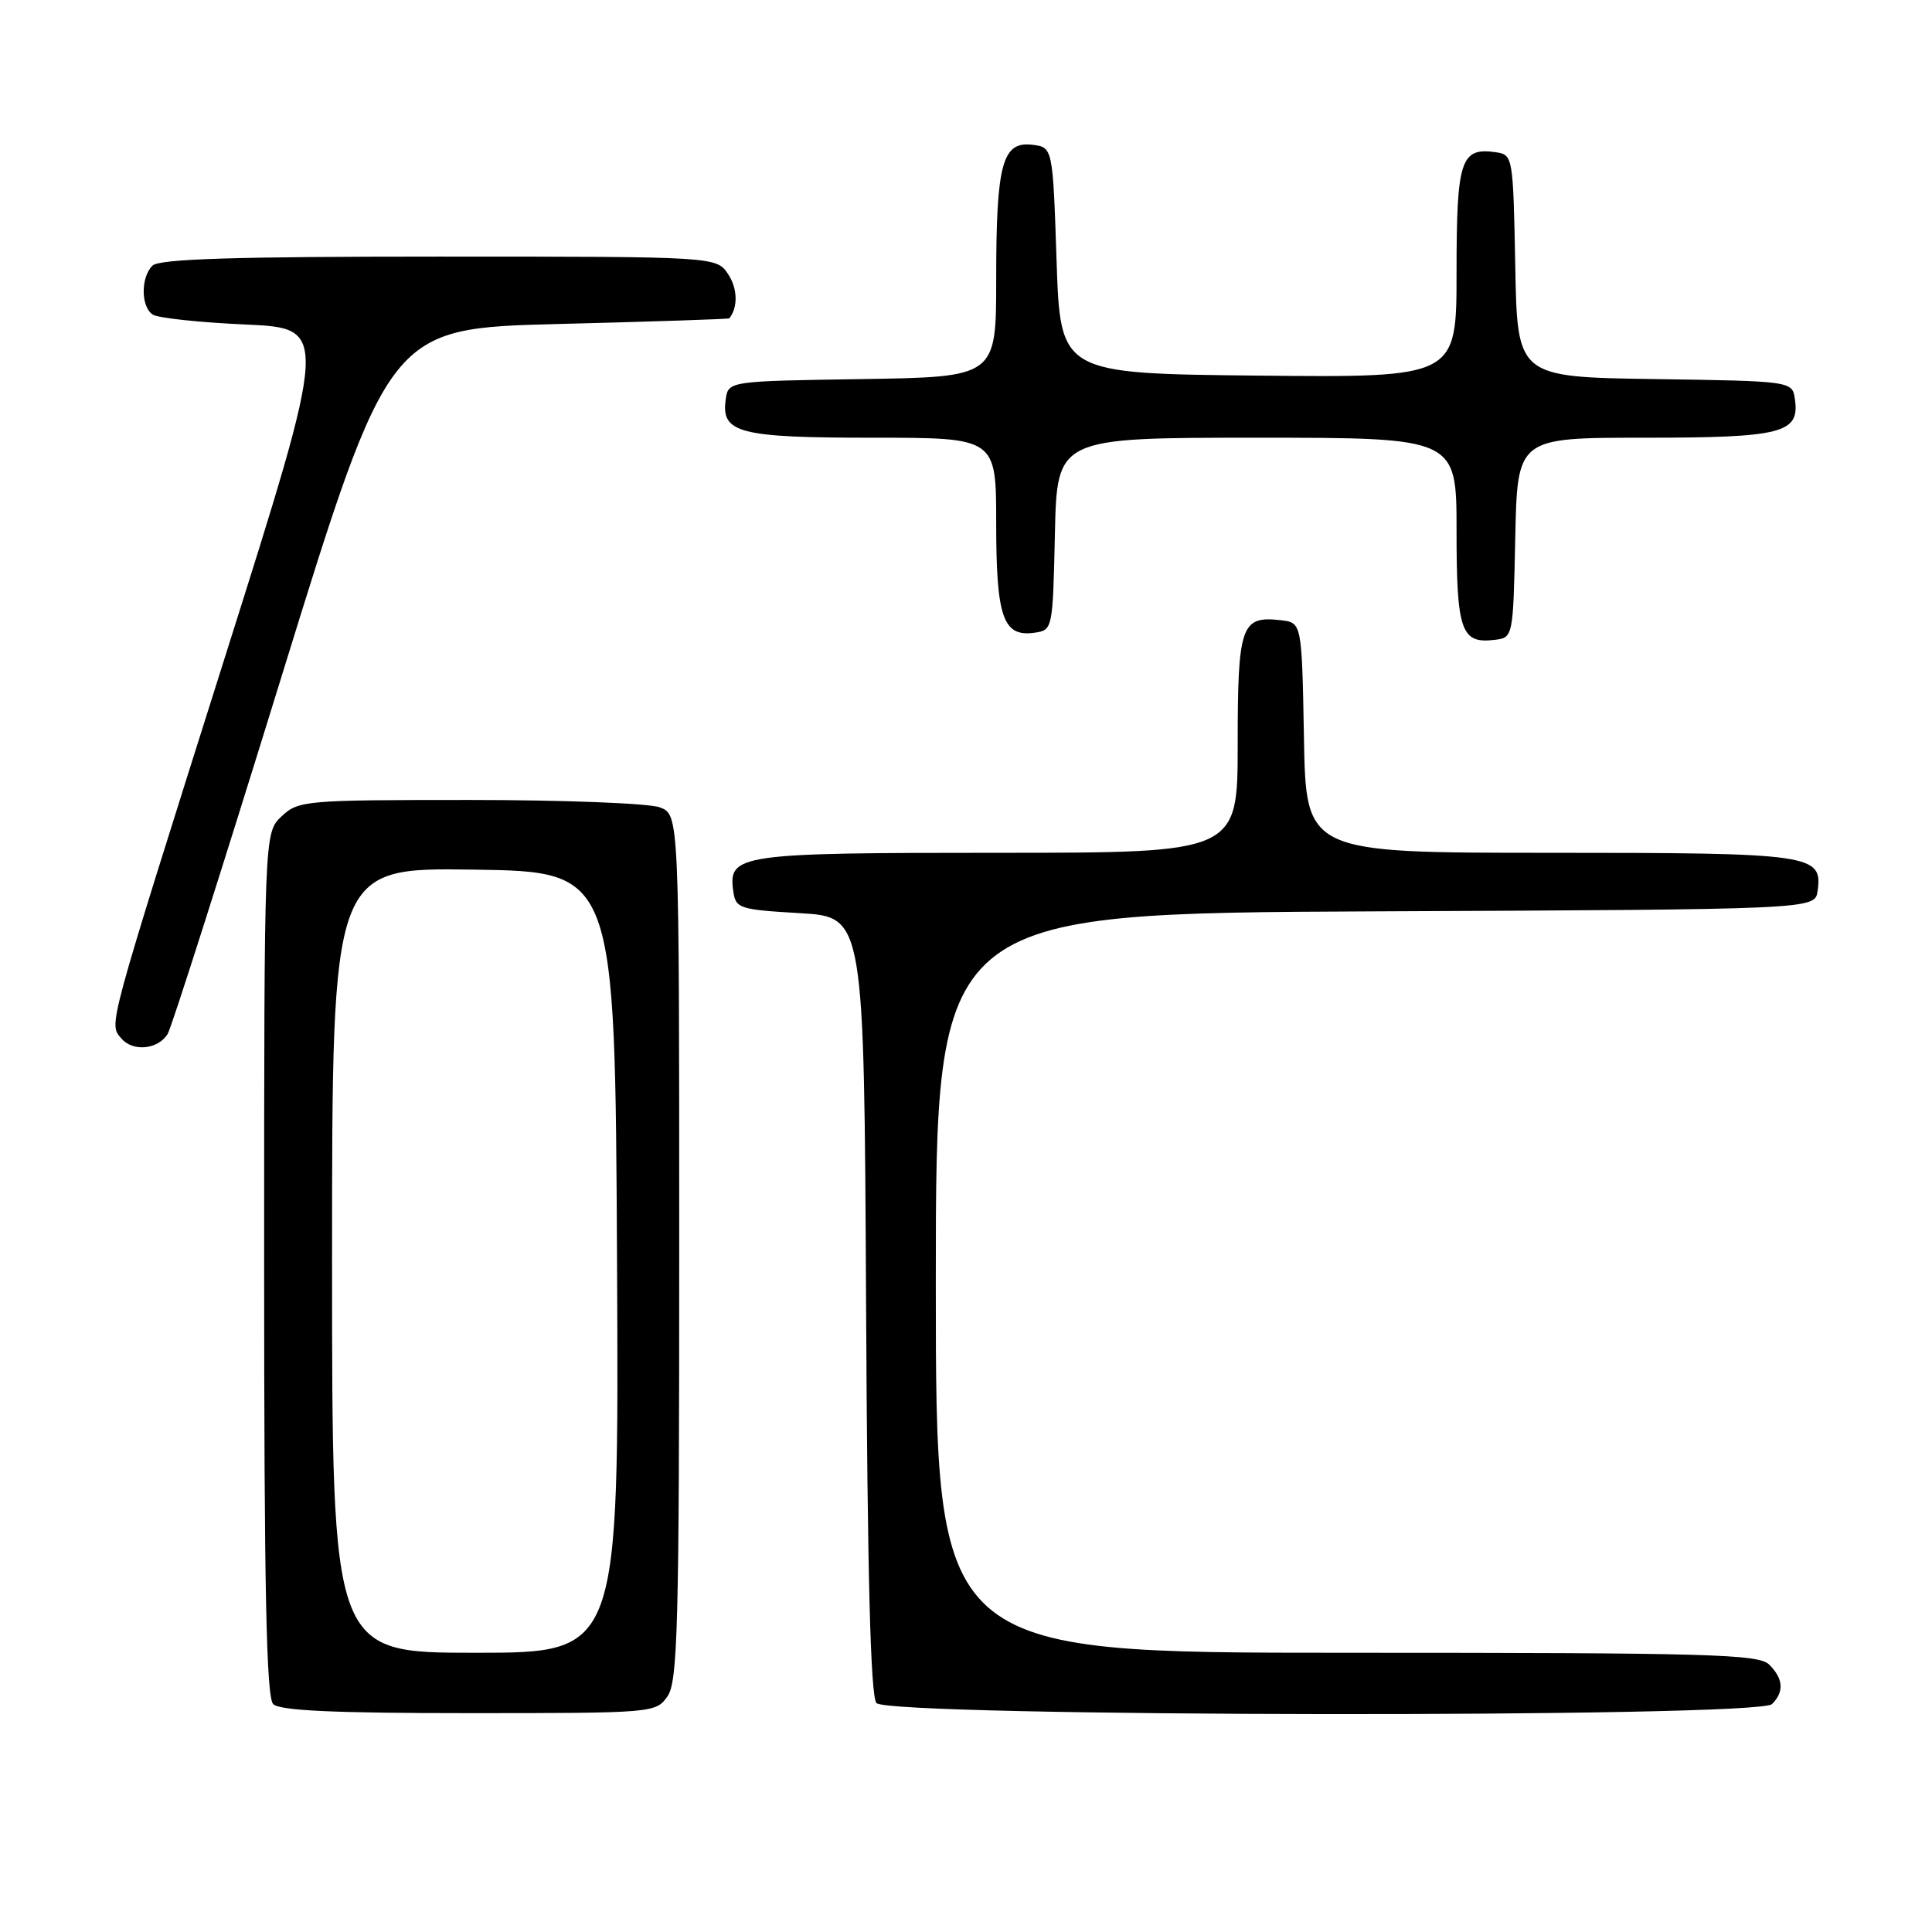 <?xml version="1.0" encoding="UTF-8" standalone="no"?>
<!DOCTYPE svg PUBLIC "-//W3C//DTD SVG 1.1//EN" "http://www.w3.org/Graphics/SVG/1.1/DTD/svg11.dtd" >
<svg xmlns="http://www.w3.org/2000/svg" xmlns:xlink="http://www.w3.org/1999/xlink" version="1.1" viewBox="0 0 256 256">
 <g >
 <path fill="currentColor"
d=" M 88.44 224.78 C 89.81 222.83 90.00 215.50 90.00 165.25 C 90.00 107.95 90.00 107.95 87.43 106.98 C 86.02 106.44 74.69 106.00 62.25 106.00 C 40.40 106.00 39.55 106.07 37.31 108.17 C 35.00 110.35 35.00 110.35 35.00 167.47 C 35.00 210.57 35.29 224.89 36.20 225.80 C 37.07 226.67 44.23 227.00 62.14 227.00 C 86.58 227.00 86.91 226.97 88.44 224.78 Z  M 234.80 225.80 C 236.43 224.17 236.31 222.45 234.43 220.57 C 233.04 219.18 226.58 219.00 178.43 219.00 C 124.00 219.00 124.00 219.00 124.00 170.01 C 124.00 121.02 124.00 121.02 182.25 120.76 C 240.50 120.50 240.50 120.50 240.84 118.06 C 241.53 113.20 240.15 113.00 205.33 113.00 C 173.05 113.00 173.05 113.00 172.78 97.75 C 172.50 82.50 172.50 82.50 169.69 82.18 C 164.45 81.58 164.00 82.87 164.00 98.62 C 164.00 113.00 164.00 113.00 132.19 113.00 C 97.89 113.00 96.47 113.20 97.16 118.06 C 97.48 120.38 97.91 120.52 106.00 121.00 C 114.50 121.50 114.50 121.50 114.76 172.91 C 114.94 208.85 115.35 224.72 116.13 225.66 C 117.68 227.52 232.94 227.66 234.80 225.80 Z  M 22.22 137.00 C 22.72 136.18 29.54 114.80 37.35 89.50 C 51.57 43.50 51.57 43.50 74.04 42.93 C 86.39 42.62 96.56 42.28 96.64 42.18 C 97.80 40.71 97.74 38.25 96.50 36.36 C 94.95 34.00 94.95 34.00 58.18 34.00 C 30.91 34.00 21.09 34.31 20.20 35.20 C 18.63 36.77 18.66 40.66 20.25 41.69 C 20.94 42.14 26.47 42.73 32.54 43.00 C 43.58 43.50 43.58 43.50 29.83 87.00 C 14.02 137.05 14.42 135.59 16.07 137.59 C 17.58 139.40 20.94 139.08 22.22 137.00 Z  M 200.78 71.25 C 201.06 58.00 201.06 58.00 217.84 58.00 C 236.11 58.00 238.47 57.40 237.84 52.94 C 237.50 50.50 237.50 50.50 219.28 50.23 C 201.05 49.96 201.05 49.96 200.78 35.23 C 200.50 20.71 200.47 20.50 198.19 20.17 C 193.54 19.51 193.00 21.18 193.00 36.14 C 193.00 50.03 193.00 50.03 166.75 49.77 C 140.50 49.50 140.50 49.50 140.00 34.50 C 139.50 19.50 139.50 19.50 136.75 19.18 C 132.80 18.73 132.00 21.74 132.00 37.04 C 132.00 49.95 132.00 49.95 114.25 50.23 C 96.50 50.50 96.50 50.50 96.16 52.94 C 95.53 57.38 97.92 58.00 115.69 58.00 C 132.00 58.00 132.00 58.00 132.00 69.31 C 132.00 81.80 132.91 84.43 137.06 83.84 C 139.48 83.50 139.50 83.42 139.78 70.75 C 140.06 58.00 140.06 58.00 166.53 58.00 C 193.00 58.00 193.00 58.00 193.00 70.30 C 193.00 83.58 193.60 85.31 197.99 84.79 C 200.50 84.50 200.50 84.50 200.78 71.25 Z  M 44.00 166.98 C 44.00 114.96 44.00 114.96 62.75 115.23 C 81.50 115.50 81.50 115.50 81.76 167.25 C 82.02 219.00 82.02 219.00 63.01 219.00 C 44.00 219.00 44.00 219.00 44.00 166.98 Z "/>
</g>
</svg>